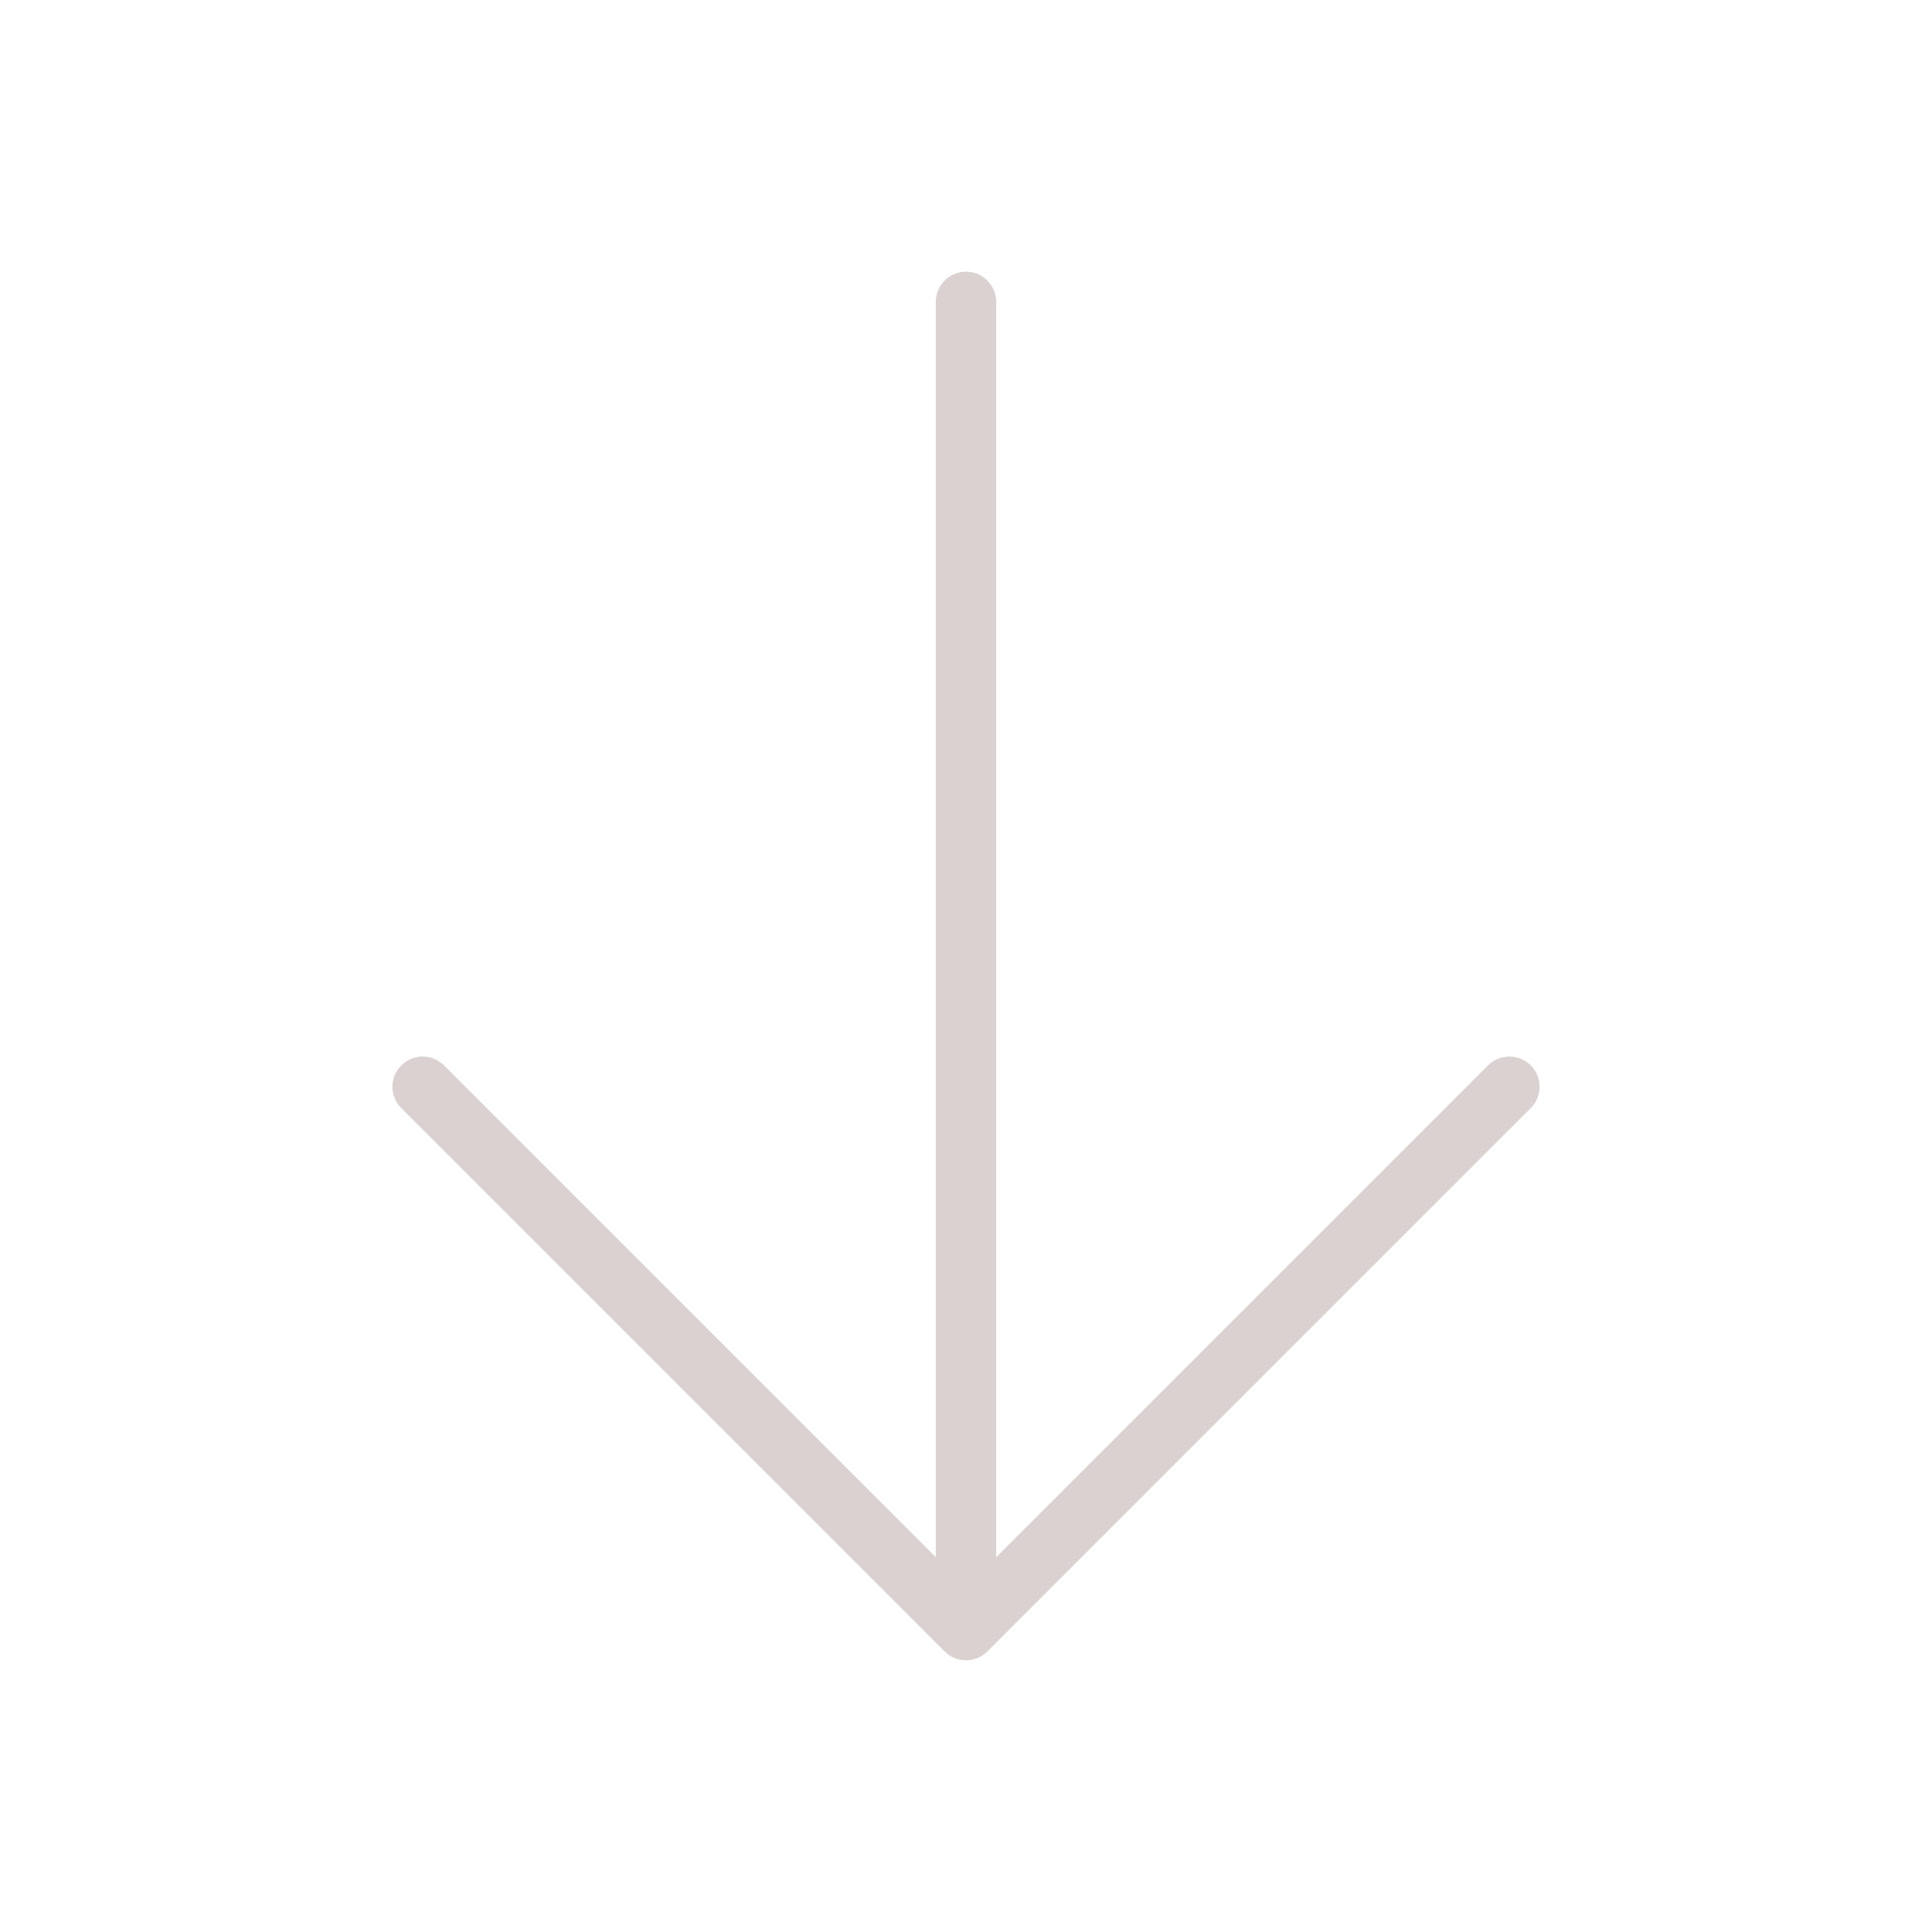 <svg viewBox="0 0 256 256" xmlns="http://www.w3.org/2000/svg"><path fill="none" d="M0 0h256v256H0z"></path><path fill="none" stroke="#dbd1d1" stroke-linecap="round" stroke-linejoin="round" stroke-width="8" d="M128 40v176M56 144l72 72 72-72" class="stroke-000000"></path></svg>